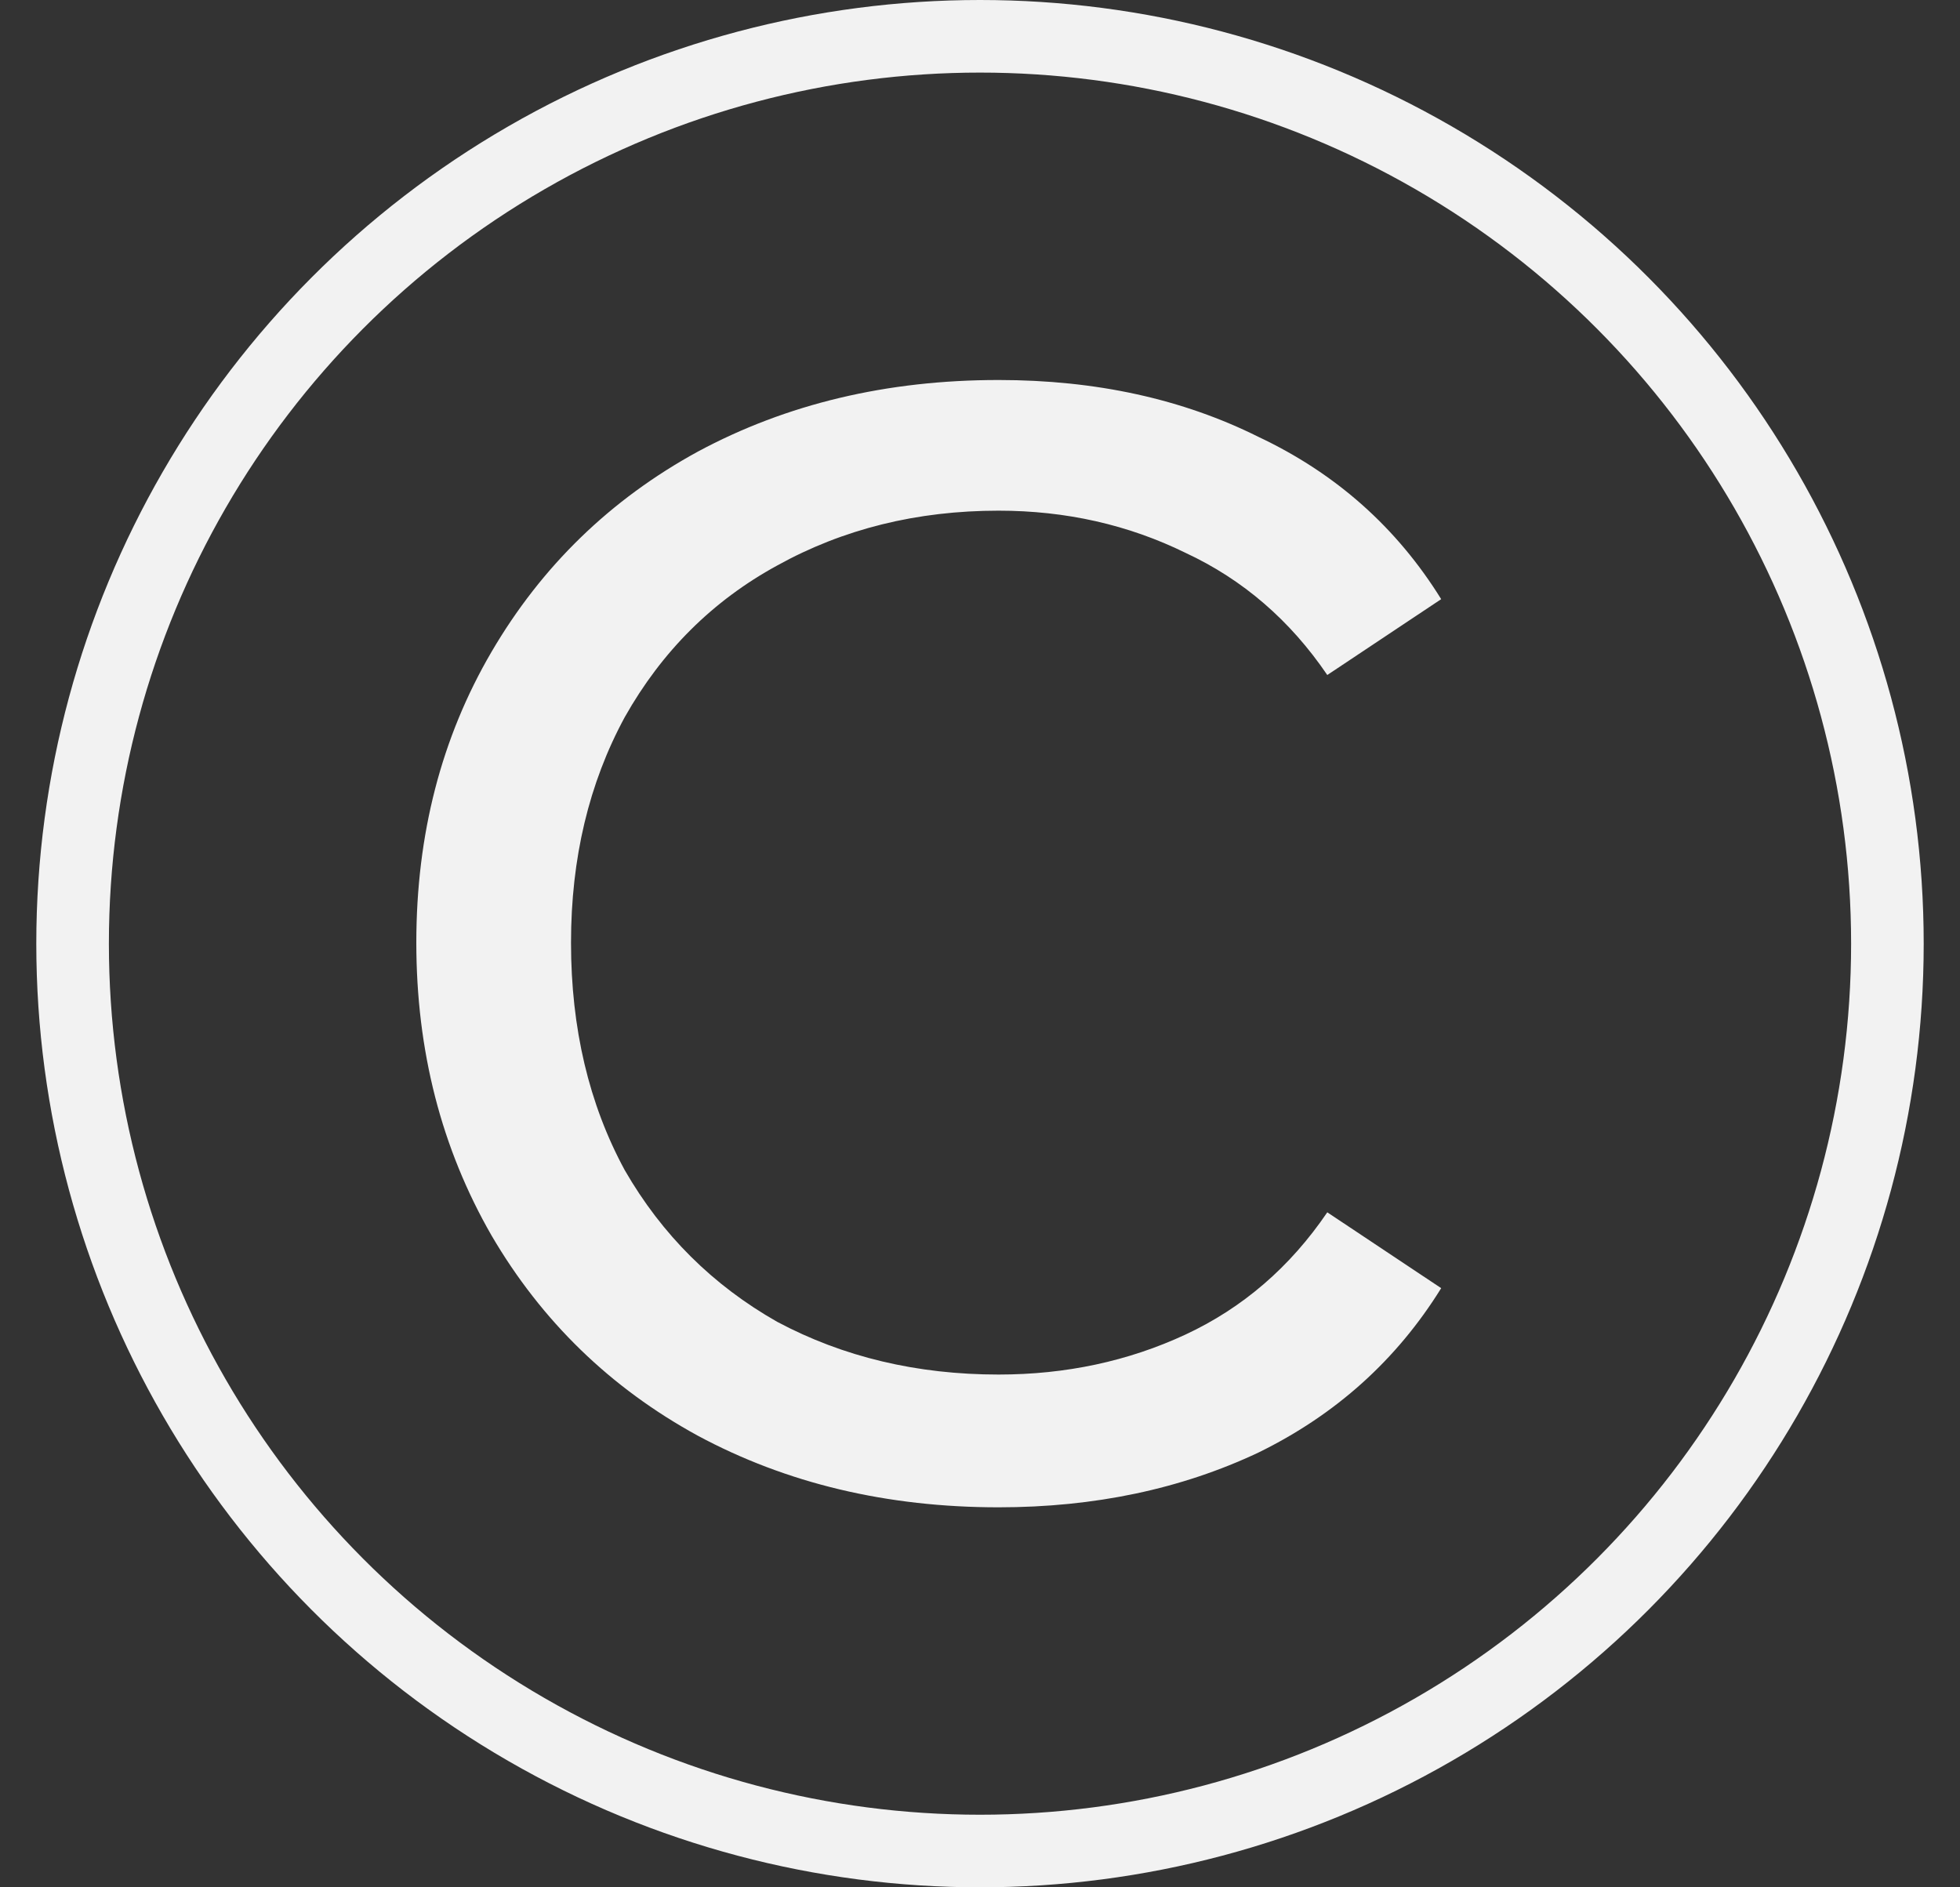 <svg width="27" height="26" viewBox="0 0 27 26" fill="none" xmlns="http://www.w3.org/2000/svg">
<rect x="0" y="0" width="27" height="26" fill="#333333" stroke="none"/>
<circle cx="13.5" cy="13" r="12.5" stroke="#F2F2F2"/>
<path d="M13.756 20.765C12.217 20.765 10.836 20.436 9.612 19.778C8.409 19.12 7.462 18.201 6.771 17.02C6.081 15.82 5.735 14.476 5.735 12.986C5.735 11.495 6.081 10.16 6.771 8.98C7.462 7.799 8.409 6.88 9.612 6.222C10.836 5.564 12.217 5.235 13.756 5.235C15.098 5.235 16.291 5.497 17.337 6.019C18.403 6.522 19.241 7.267 19.853 8.254L18.284 9.299C17.771 8.544 17.12 7.983 16.331 7.616C15.542 7.229 14.683 7.035 13.756 7.035C12.631 7.035 11.615 7.287 10.707 7.79C9.82 8.274 9.119 8.97 8.606 9.88C8.113 10.789 7.866 11.825 7.866 12.986C7.866 14.166 8.113 15.211 8.606 16.12C9.119 17.011 9.82 17.707 10.707 18.21C11.615 18.694 12.631 18.936 13.756 18.936C14.683 18.936 15.542 18.752 16.331 18.385C17.12 18.017 17.771 17.456 18.284 16.701L19.853 17.746C19.241 18.733 18.403 19.488 17.337 20.01C16.272 20.513 15.078 20.765 13.756 20.765Z" fill="#F2F2F2"/>
</svg>
